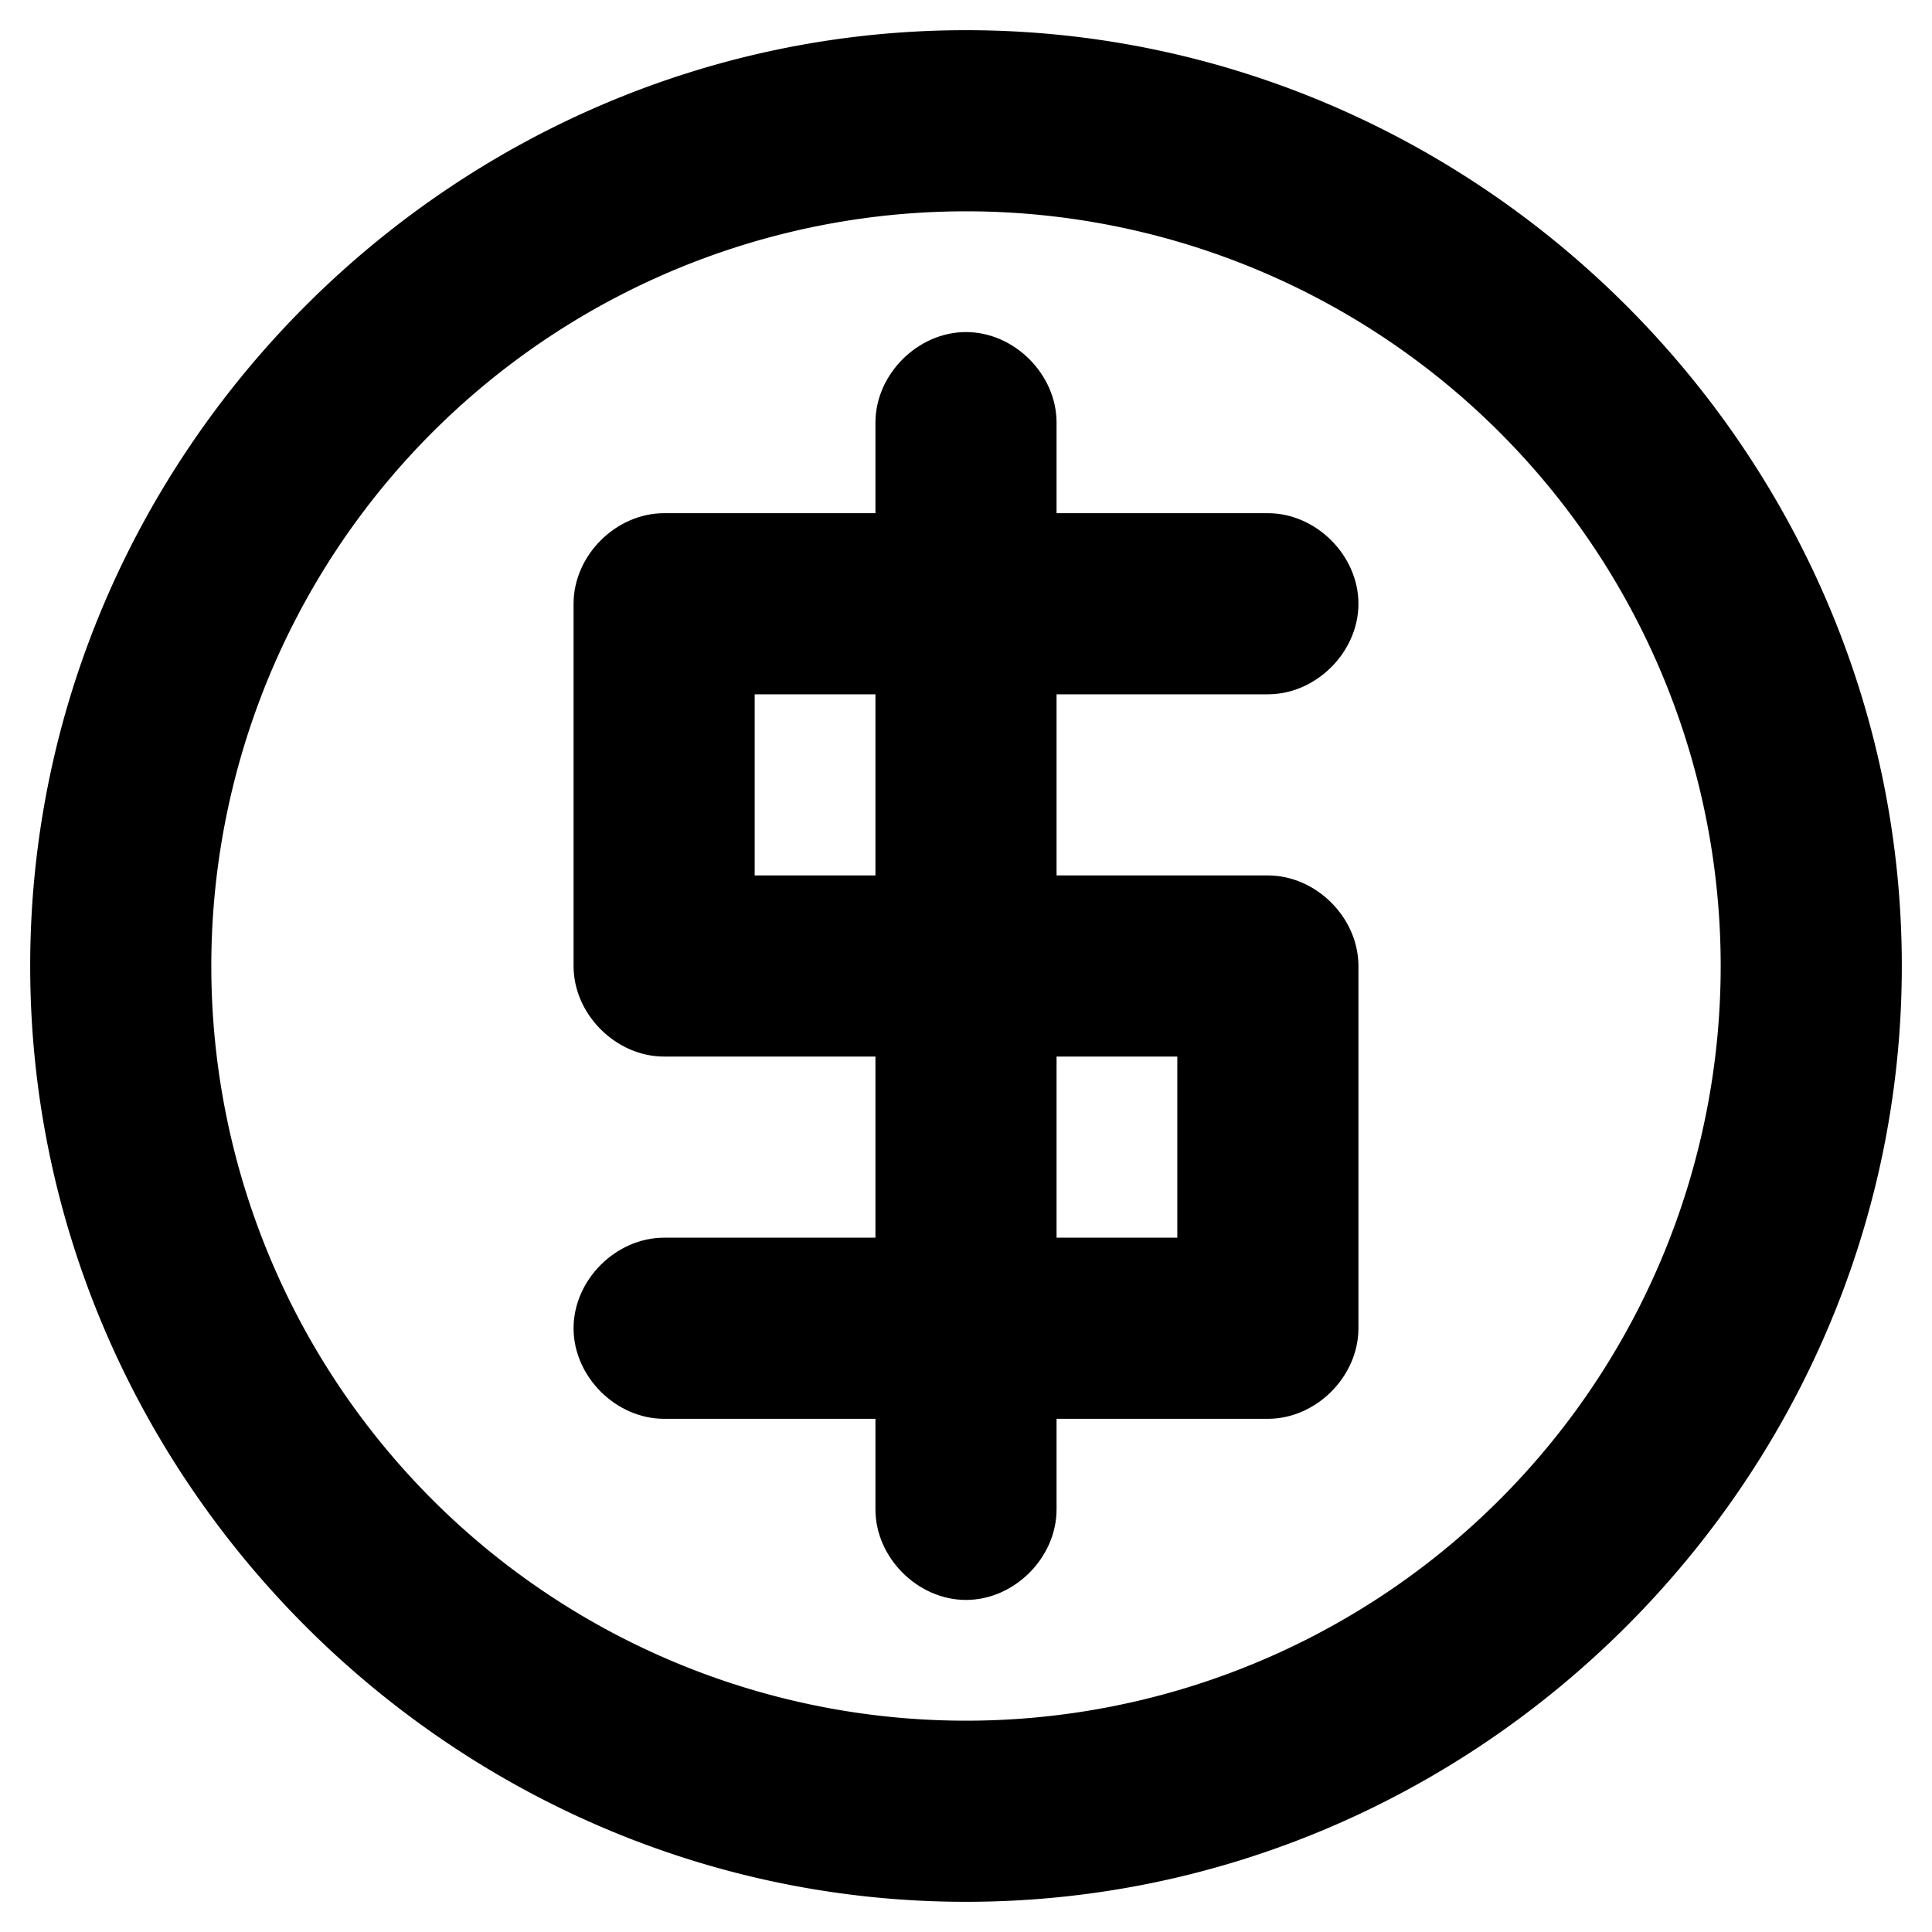 <svg xmlns="http://www.w3.org/2000/svg" viewBox="0 0 32 32"><path d="M16 .5C7.5.5.5 7.5.5 16s7 15.5 15.5 15.5 15.5-7 15.5-15.5S24.5.5 16 .5zm0 28a12.5 12.5 0 1 1 0-25 12.5 12.5 0 0 1 0 25z"/><path d="M21 11.5c.8 0 1.5-.7 1.5-1.5s-.7-1.5-1.5-1.5h-3.5V7c0-.8-.7-1.5-1.5-1.5s-1.5.7-1.5 1.5v1.5H11c-.8 0-1.5.7-1.5 1.5v6c0 .8.7 1.5 1.5 1.5h3.5v3H11c-.8 0-1.5.7-1.5 1.5s.7 1.5 1.5 1.5h3.5V25c0 .8.7 1.5 1.5 1.5s1.5-.7 1.5-1.5v-1.5H21c.8 0 1.5-.7 1.5-1.5v-6c0-.8-.7-1.5-1.5-1.5h-3.5v-3H21zm-6.5 3h-2v-3h2v3zm5 3v3h-2v-3h2z"/></svg>